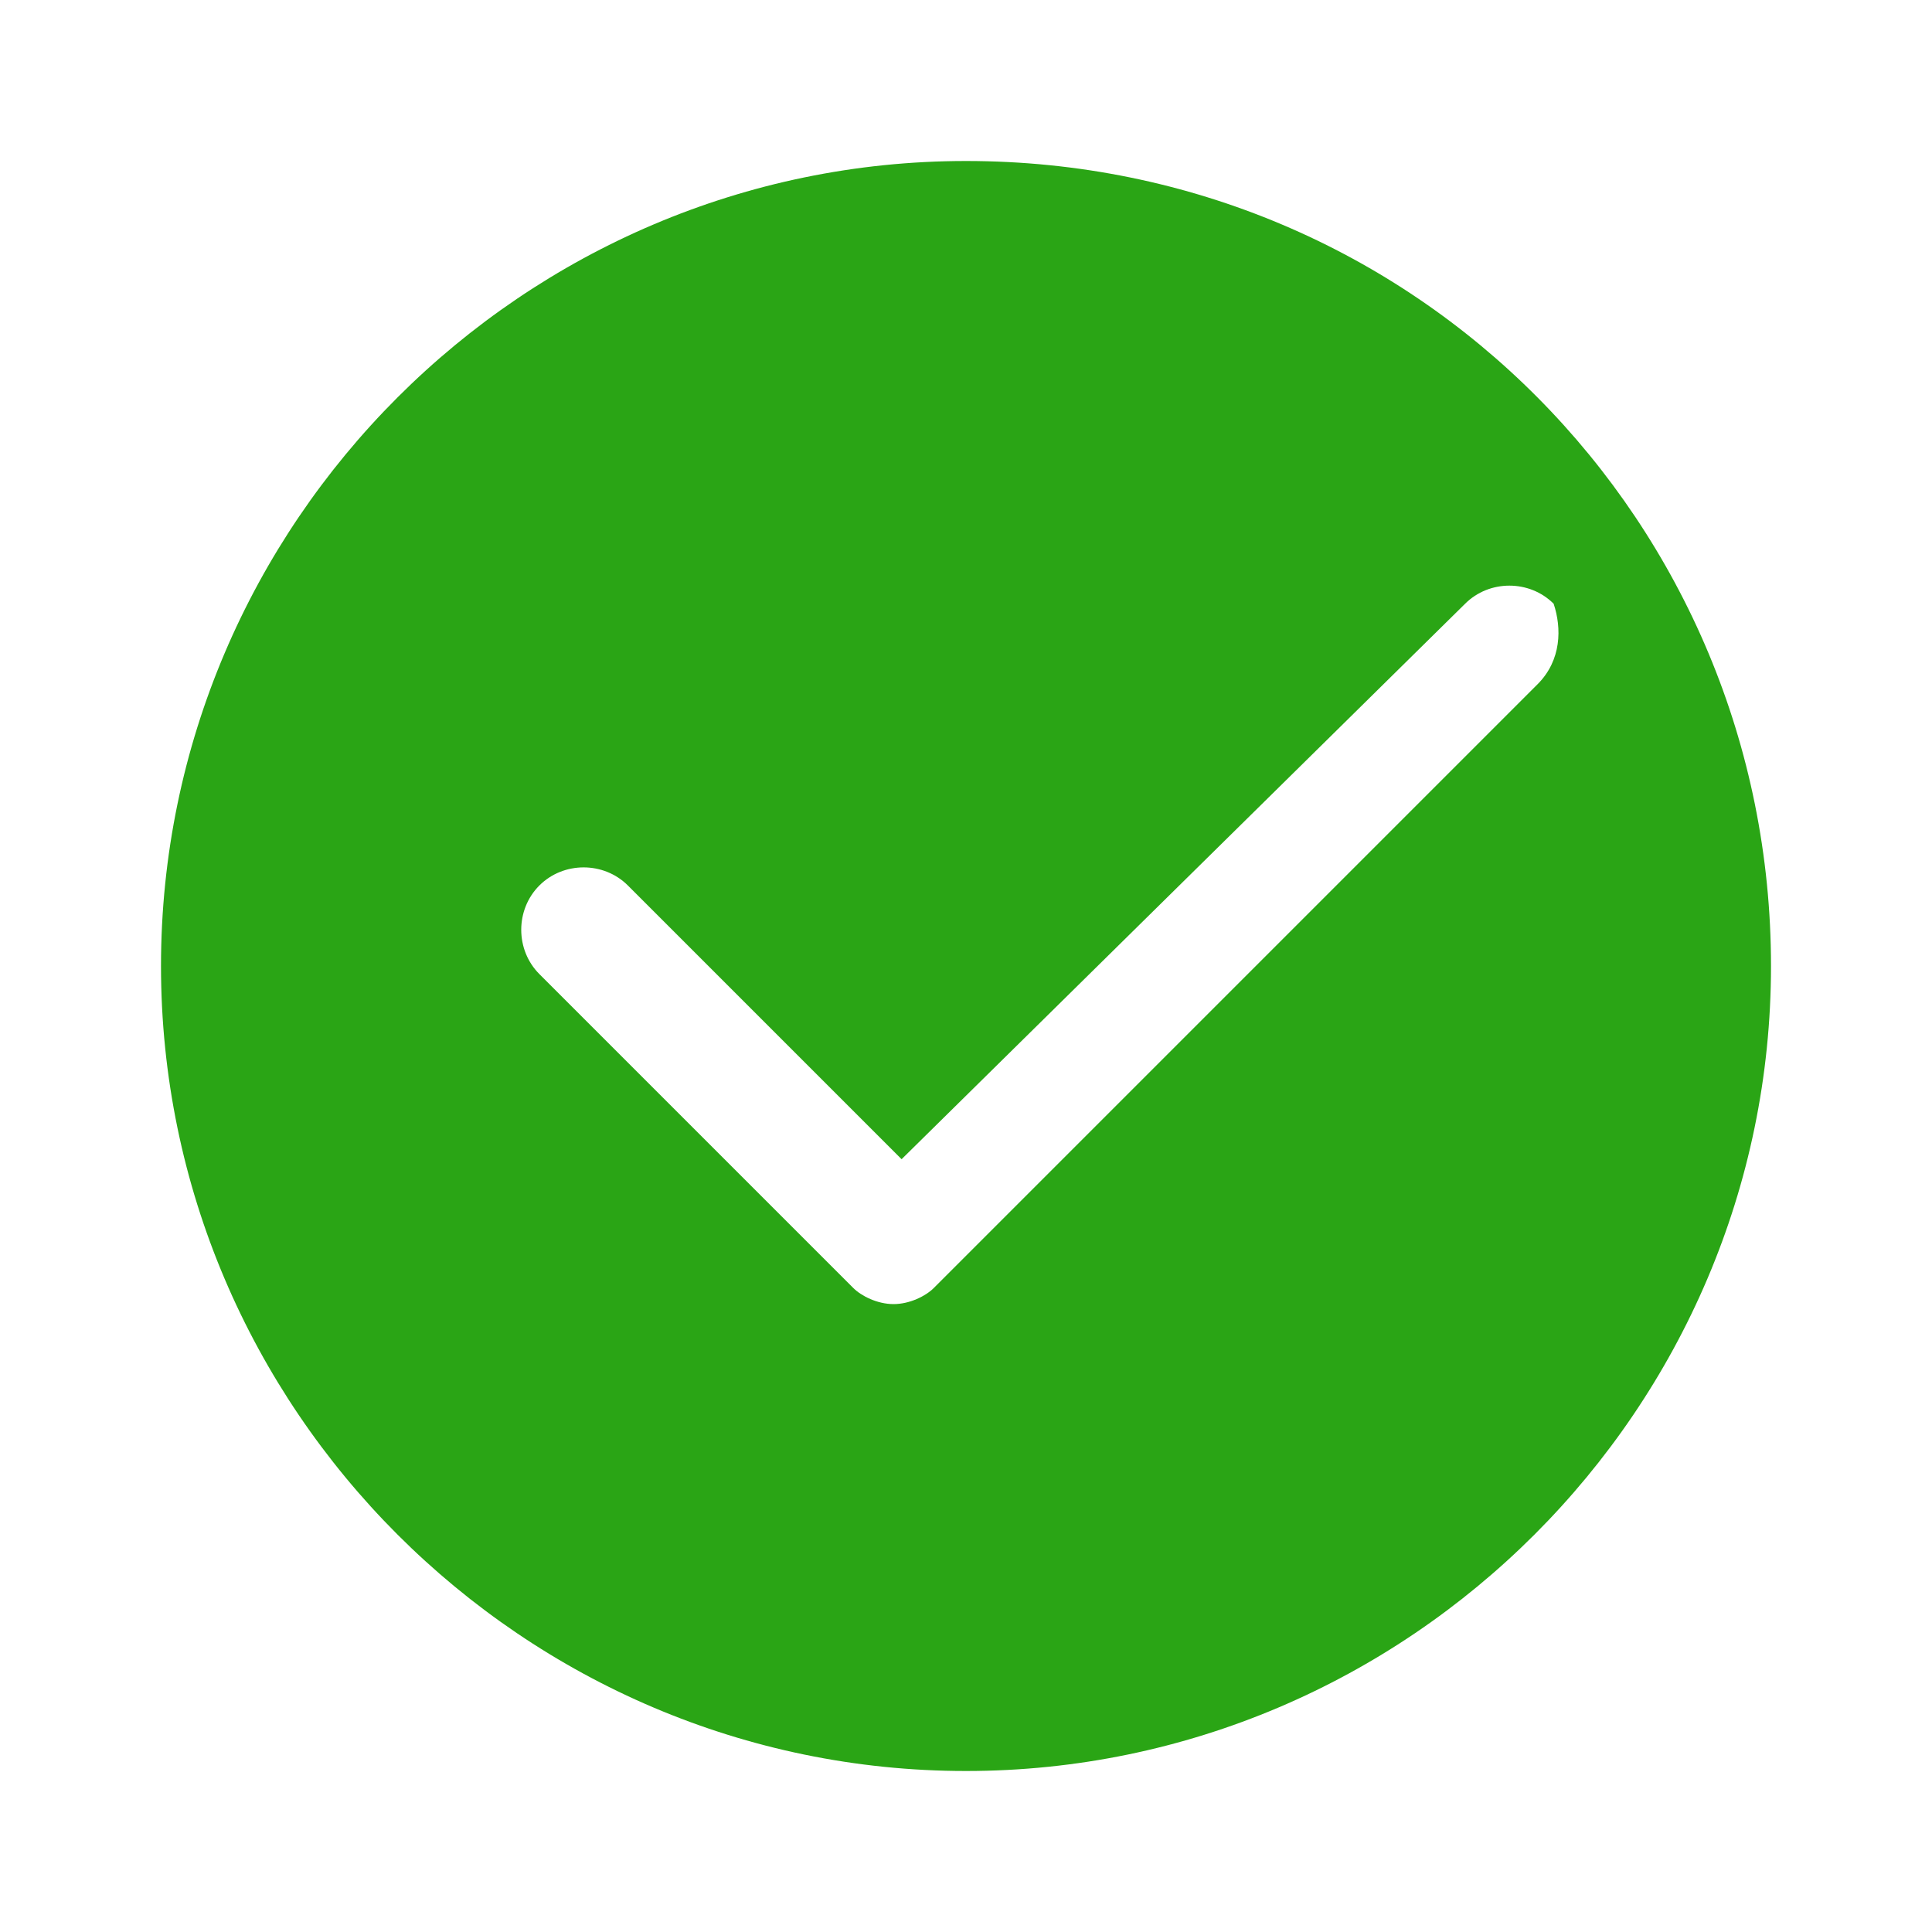 <?xml version="1.0" standalone="no"?><!DOCTYPE svg PUBLIC "-//W3C//DTD SVG 1.1//EN" "http://www.w3.org/Graphics/SVG/1.1/DTD/svg11.dtd"><svg t="1669603446153" class="icon" viewBox="0 0 1024 1024" version="1.1" xmlns="http://www.w3.org/2000/svg" p-id="1386" xmlns:xlink="http://www.w3.org/1999/xlink" width="200" height="200"><path d="M512 85.333C277.333 85.333 85.333 277.333 85.333 512s192 426.667 426.667 426.667 426.667-192 426.667-426.667S750.933 85.333 512 85.333z m302.933 277.333L494.933 682.667c-4.267 4.267-12.8 8.533-21.333 8.533s-17.067-4.267-21.333-8.533l-166.4-166.4c-12.8-12.8-12.8-34.133 0-46.933 12.8-12.8 34.133-12.8 46.933 0l145.067 145.067 298.667-294.4c12.8-12.8 34.133-12.8 46.933 0 4.267 12.8 4.267 29.867-8.533 42.667z" p-id="1387" fill="#2aa515"></path></svg>